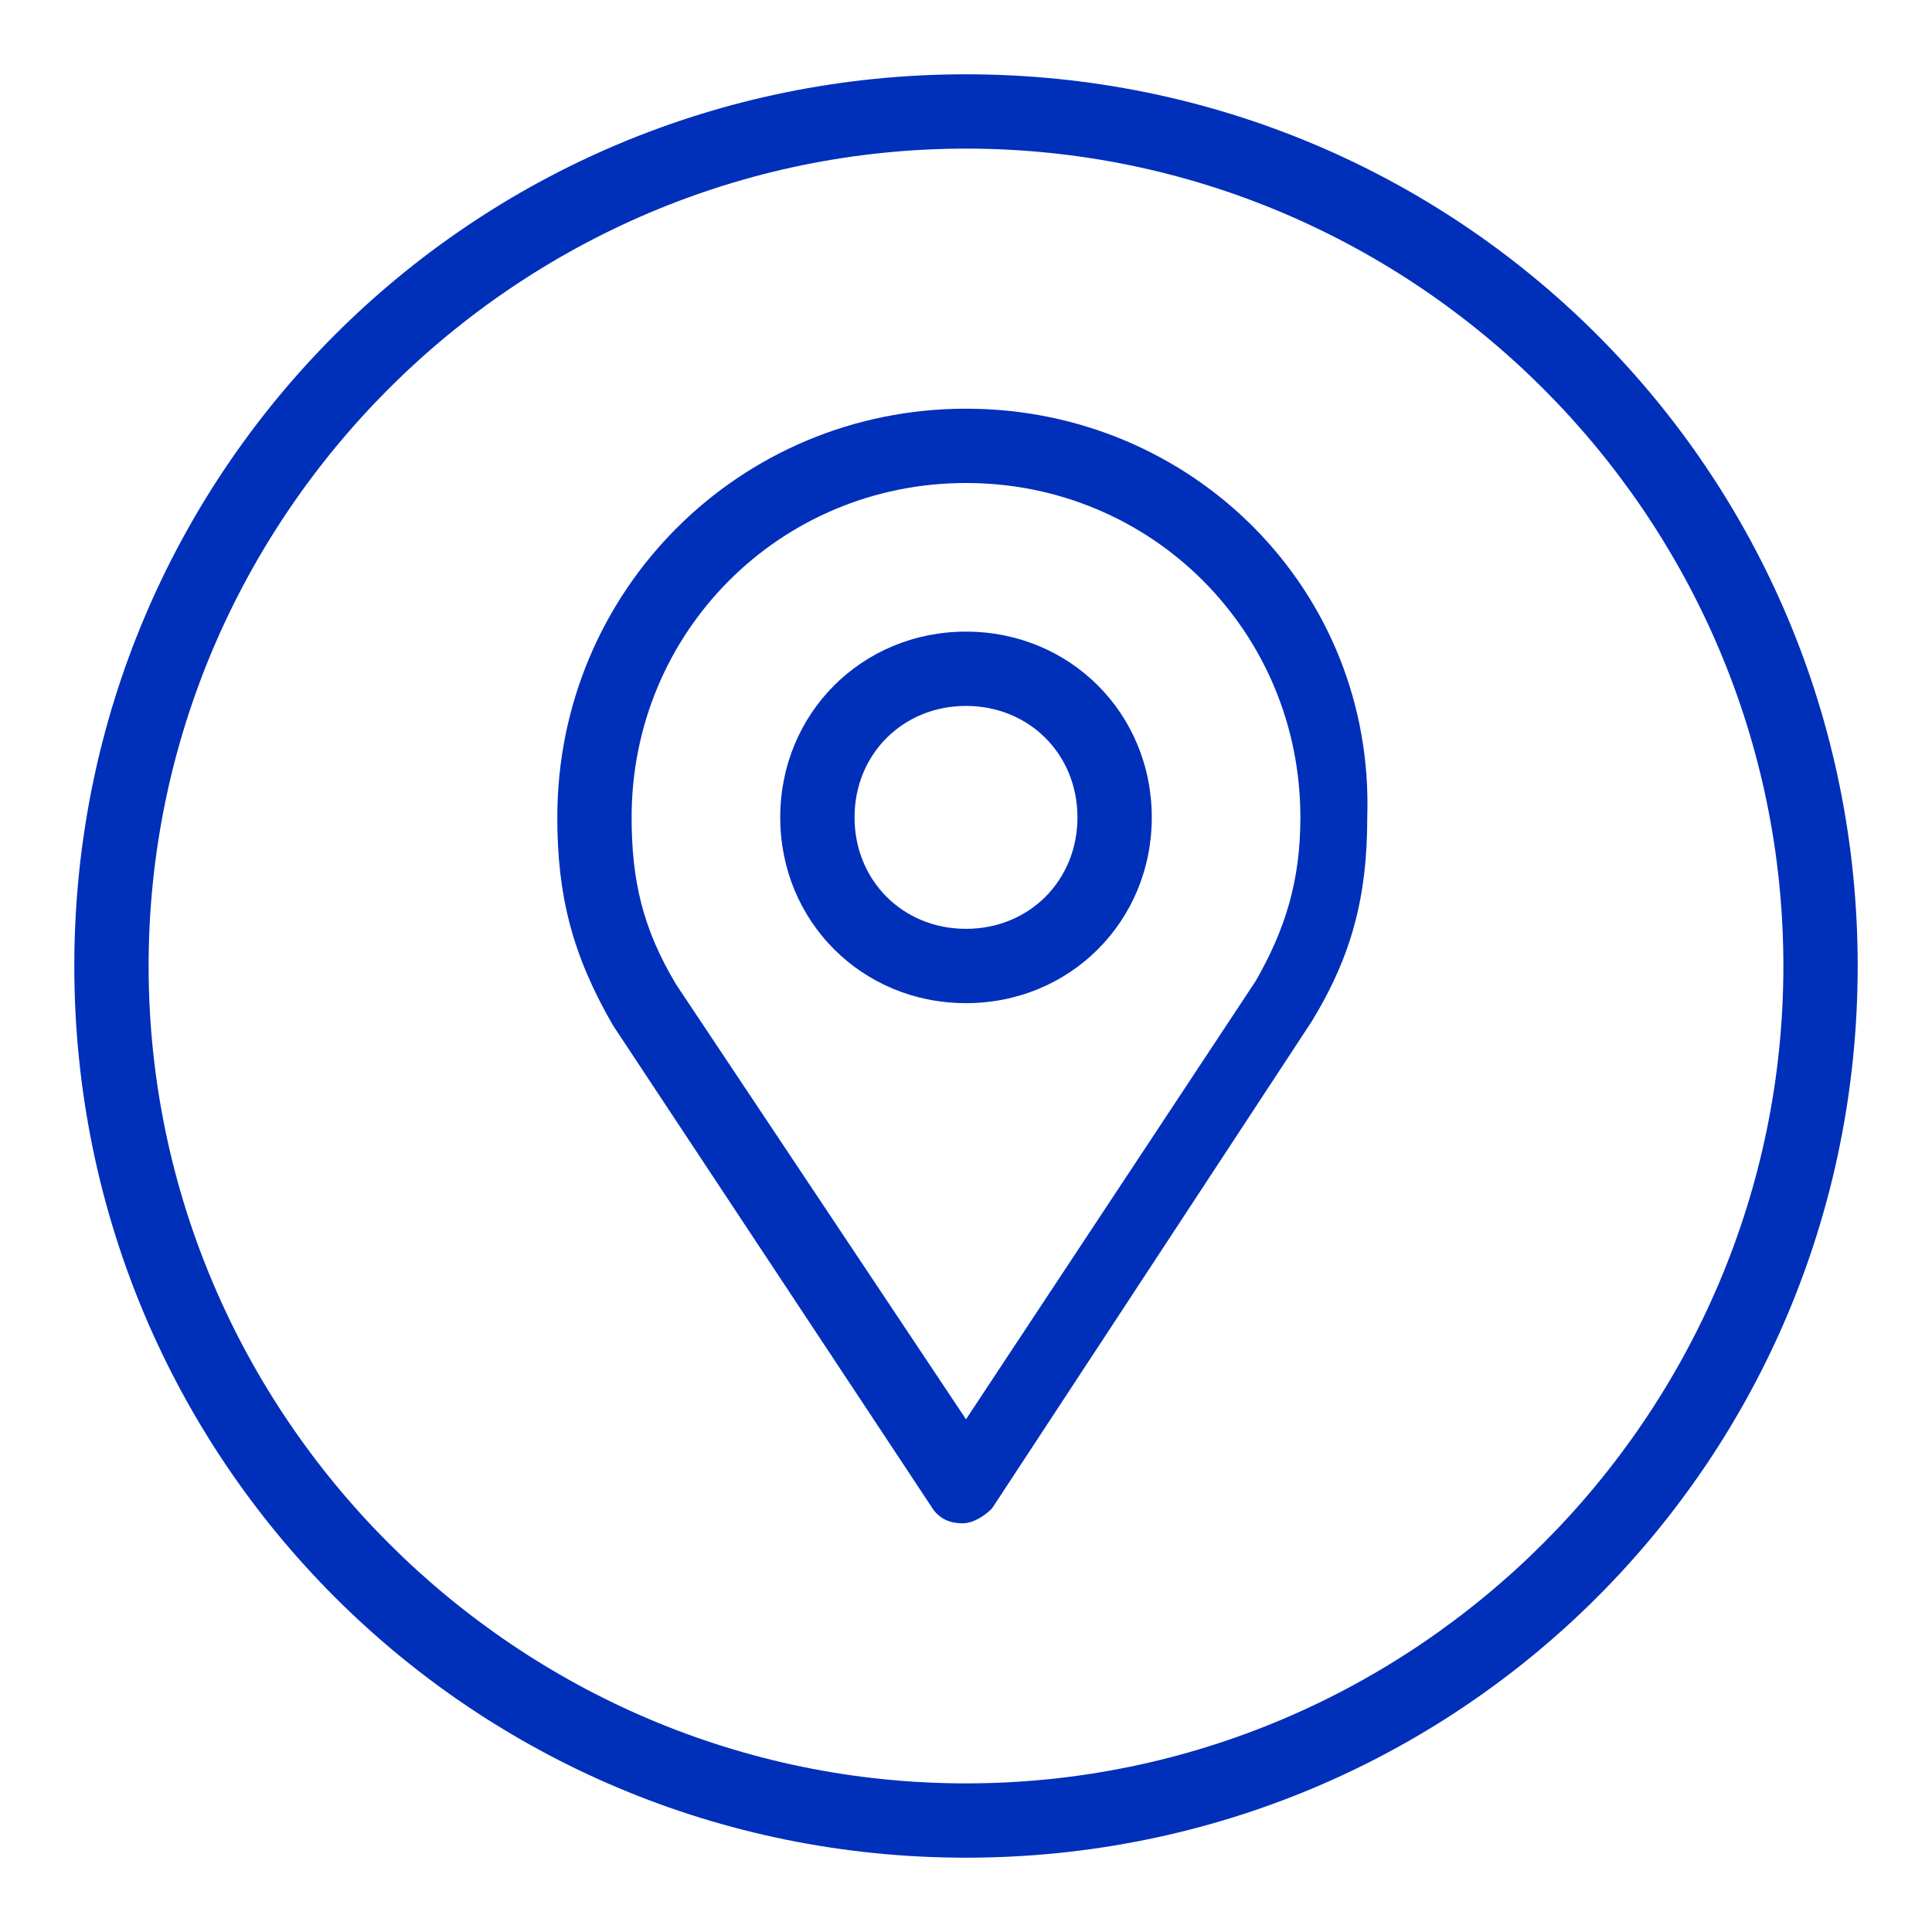 <?xml version="1.0" encoding="utf-8"?>
<!-- Generator: Adobe Illustrator 24.0.1, SVG Export Plug-In . SVG Version: 6.00 Build 0)  -->
<svg version="1.1" id="Navigation_1" xmlns="http://www.w3.org/2000/svg" xmlns:xlink="http://www.w3.org/1999/xlink" x="0px"
	 y="0px" viewBox="0 0 52 52" style="enable-background:new 0 0 52 52;" xml:space="preserve">
<style type="text/css">
	.st0{fill:#002FBA;}
</style>
<g>
	<path class="st0" d="M26,11L26,11L26,11c-6.1,0-11,4.9-11,11c0,2.1,0.4,3.7,1.5,5.6l8.6,13c0.2,0.3,0.5,0.4,0.8,0.4l0,0l0,0
		c0.3,0,0.6-0.2,0.8-0.4l8.6-13.1c1.1-1.8,1.5-3.4,1.5-5.5C37,15.9,32.1,11,26,11z M33.8,26.4L26,38.2l-7.8-11.7
		C17.3,25,17,23.7,17,22c0-5,4-9,9-9l0,0l0,0c5,0,9,4,9,9C35,23.7,34.6,25,33.8,26.4z"/>
	<path class="st0" d="M26,17c-2.8,0-5,2.2-5,5s2.2,5,5,5s5-2.2,5-5S28.8,17,26,17z M26,25c-1.7,0-3-1.3-3-3s1.3-3,3-3s3,1.3,3,3
		S27.7,25,26,25z"/>
</g>
<path class="st0" d="M26,4c12.1,0,22,9.9,22,22s-9.9,22-22,22S4,38.1,4,26S13.9,4,26,4 M26,2C12.7,2,2,12.7,2,26s10.7,24,24,24
	s24-10.7,24-24S39.3,2,26,2L26,2z"/>
</svg>
